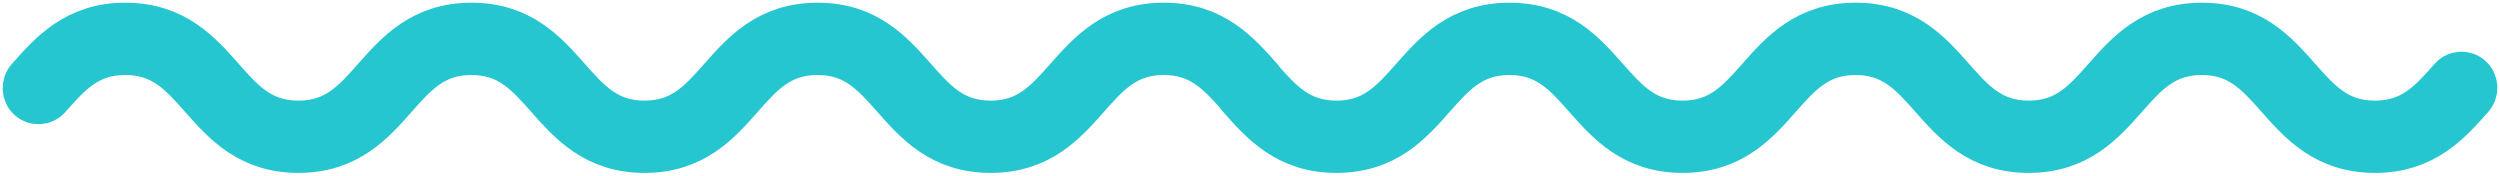<svg width="185" height="13" viewBox="0 0 185 13" fill="none" xmlns="http://www.w3.org/2000/svg">
<path fill-rule="evenodd" clip-rule="evenodd" d="M175.746 11.295C179.462 11.295 181.347 9.162 183.011 7.282C183.436 6.798 183.399 6.056 182.923 5.624C182.447 5.191 181.717 5.229 181.292 5.713C179.757 7.447 178.431 8.946 175.746 8.946C173.056 8.946 171.734 7.447 170.2 5.713C168.536 3.833 166.655 1.7 162.94 1.7C159.224 1.7 157.338 3.833 155.674 5.713C154.14 7.447 152.818 8.946 150.129 8.946C147.439 8.946 146.117 7.447 144.583 5.713C142.919 3.833 141.038 1.7 137.318 1.7C133.602 1.7 131.716 3.833 130.057 5.713C128.523 7.447 127.196 8.946 124.511 8.946C121.826 8.946 120.5 7.447 118.965 5.713C117.302 3.833 115.421 1.7 111.705 1.7C107.989 1.7 106.104 3.833 104.444 5.713C102.91 7.447 101.588 8.946 98.898 8.946C96.209 8.946 94.887 7.447 93.353 5.713L93.524 5.906C93.487 5.84 93.441 5.774 93.385 5.713C91.721 3.833 89.84 1.7 86.12 1.7C82.404 1.7 80.519 3.833 78.855 5.713C77.32 7.447 75.994 8.946 73.309 8.946C70.619 8.946 69.297 7.447 67.763 5.713C66.099 3.833 64.218 1.7 60.503 1.7C56.787 1.7 54.901 3.833 53.242 5.713C51.708 7.447 50.386 8.946 47.696 8.946C45.007 8.946 43.685 7.447 42.15 5.713C40.487 3.833 38.606 1.7 34.89 1.7C31.174 1.7 29.289 3.833 27.629 5.713C26.095 7.447 24.773 8.946 22.084 8.946C19.394 8.946 18.072 7.447 16.538 5.713C14.874 3.833 12.993 1.7 9.277 1.7C5.561 1.7 3.676 3.833 2.017 5.713L1.998 5.732C1.564 6.216 1.601 6.958 2.077 7.391C2.553 7.823 3.278 7.785 3.708 7.301L3.727 7.282C5.261 5.549 6.583 4.05 9.273 4.05C11.962 4.05 13.284 5.549 14.819 7.282C16.482 9.162 18.363 11.295 22.079 11.295C25.795 11.295 27.68 9.162 29.339 7.282C30.874 5.549 32.196 4.05 34.885 4.05C37.575 4.05 38.897 5.549 40.431 7.282C42.095 9.162 43.976 11.295 47.692 11.295C51.407 11.295 53.293 9.162 54.952 7.282C56.486 5.549 57.808 4.05 60.498 4.05C63.188 4.05 64.51 5.549 66.044 7.282C67.708 9.162 69.589 11.295 73.304 11.295C77.02 11.295 78.906 9.162 80.569 7.282C82.104 5.549 83.426 4.05 86.115 4.05C88.694 4.05 90.016 5.426 91.476 7.071C91.513 7.137 91.559 7.203 91.615 7.264L91.633 7.282C93.297 9.162 95.178 11.295 98.894 11.295C102.61 11.295 104.495 9.162 106.154 7.282C107.689 5.549 109.011 4.05 111.7 4.05C114.39 4.05 115.712 5.549 117.246 7.282C118.91 9.162 120.791 11.295 124.507 11.295C128.222 11.295 130.108 9.162 131.767 7.282C133.301 5.549 134.628 4.05 137.313 4.05C140.003 4.05 141.324 5.549 142.859 7.282C144.523 9.162 146.404 11.295 150.119 11.295C153.835 11.295 155.721 9.162 157.384 7.282C158.919 5.549 160.241 4.05 162.93 4.05C165.62 4.05 166.942 5.549 168.476 7.282C170.149 9.167 172.03 11.295 175.746 11.295Z" fill="#26C6D0" stroke="#26C6D0" stroke-width="3" stroke-miterlimit="10" stroke-linejoin="round"/>
</svg>
